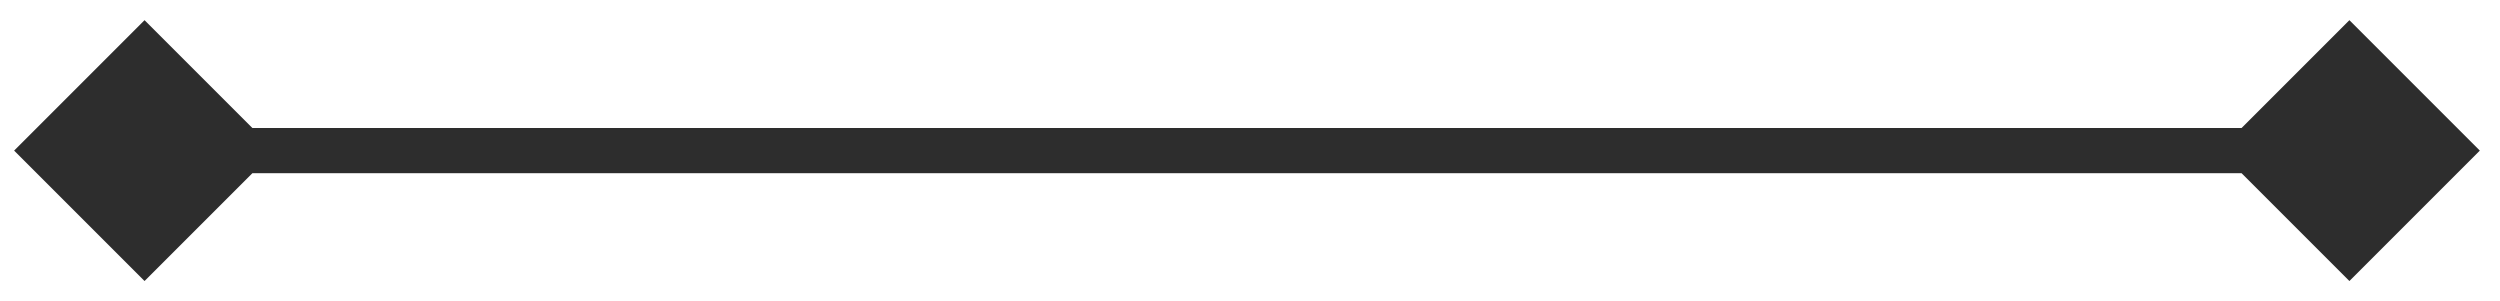 <svg width="83" height="10" viewBox="0 0 83 10" fill="none" xmlns="http://www.w3.org/2000/svg">
<path d="M0.469 5L4.799 9.33L9.13 5L4.799 0.67L0.469 5ZM82.33 5L78 0.67L73.67 5L78 9.33L82.33 5ZM4.799 5.75L78 5.75V4.25L4.799 4.25V5.75Z" fill="#2D2D2D"/>
</svg>
